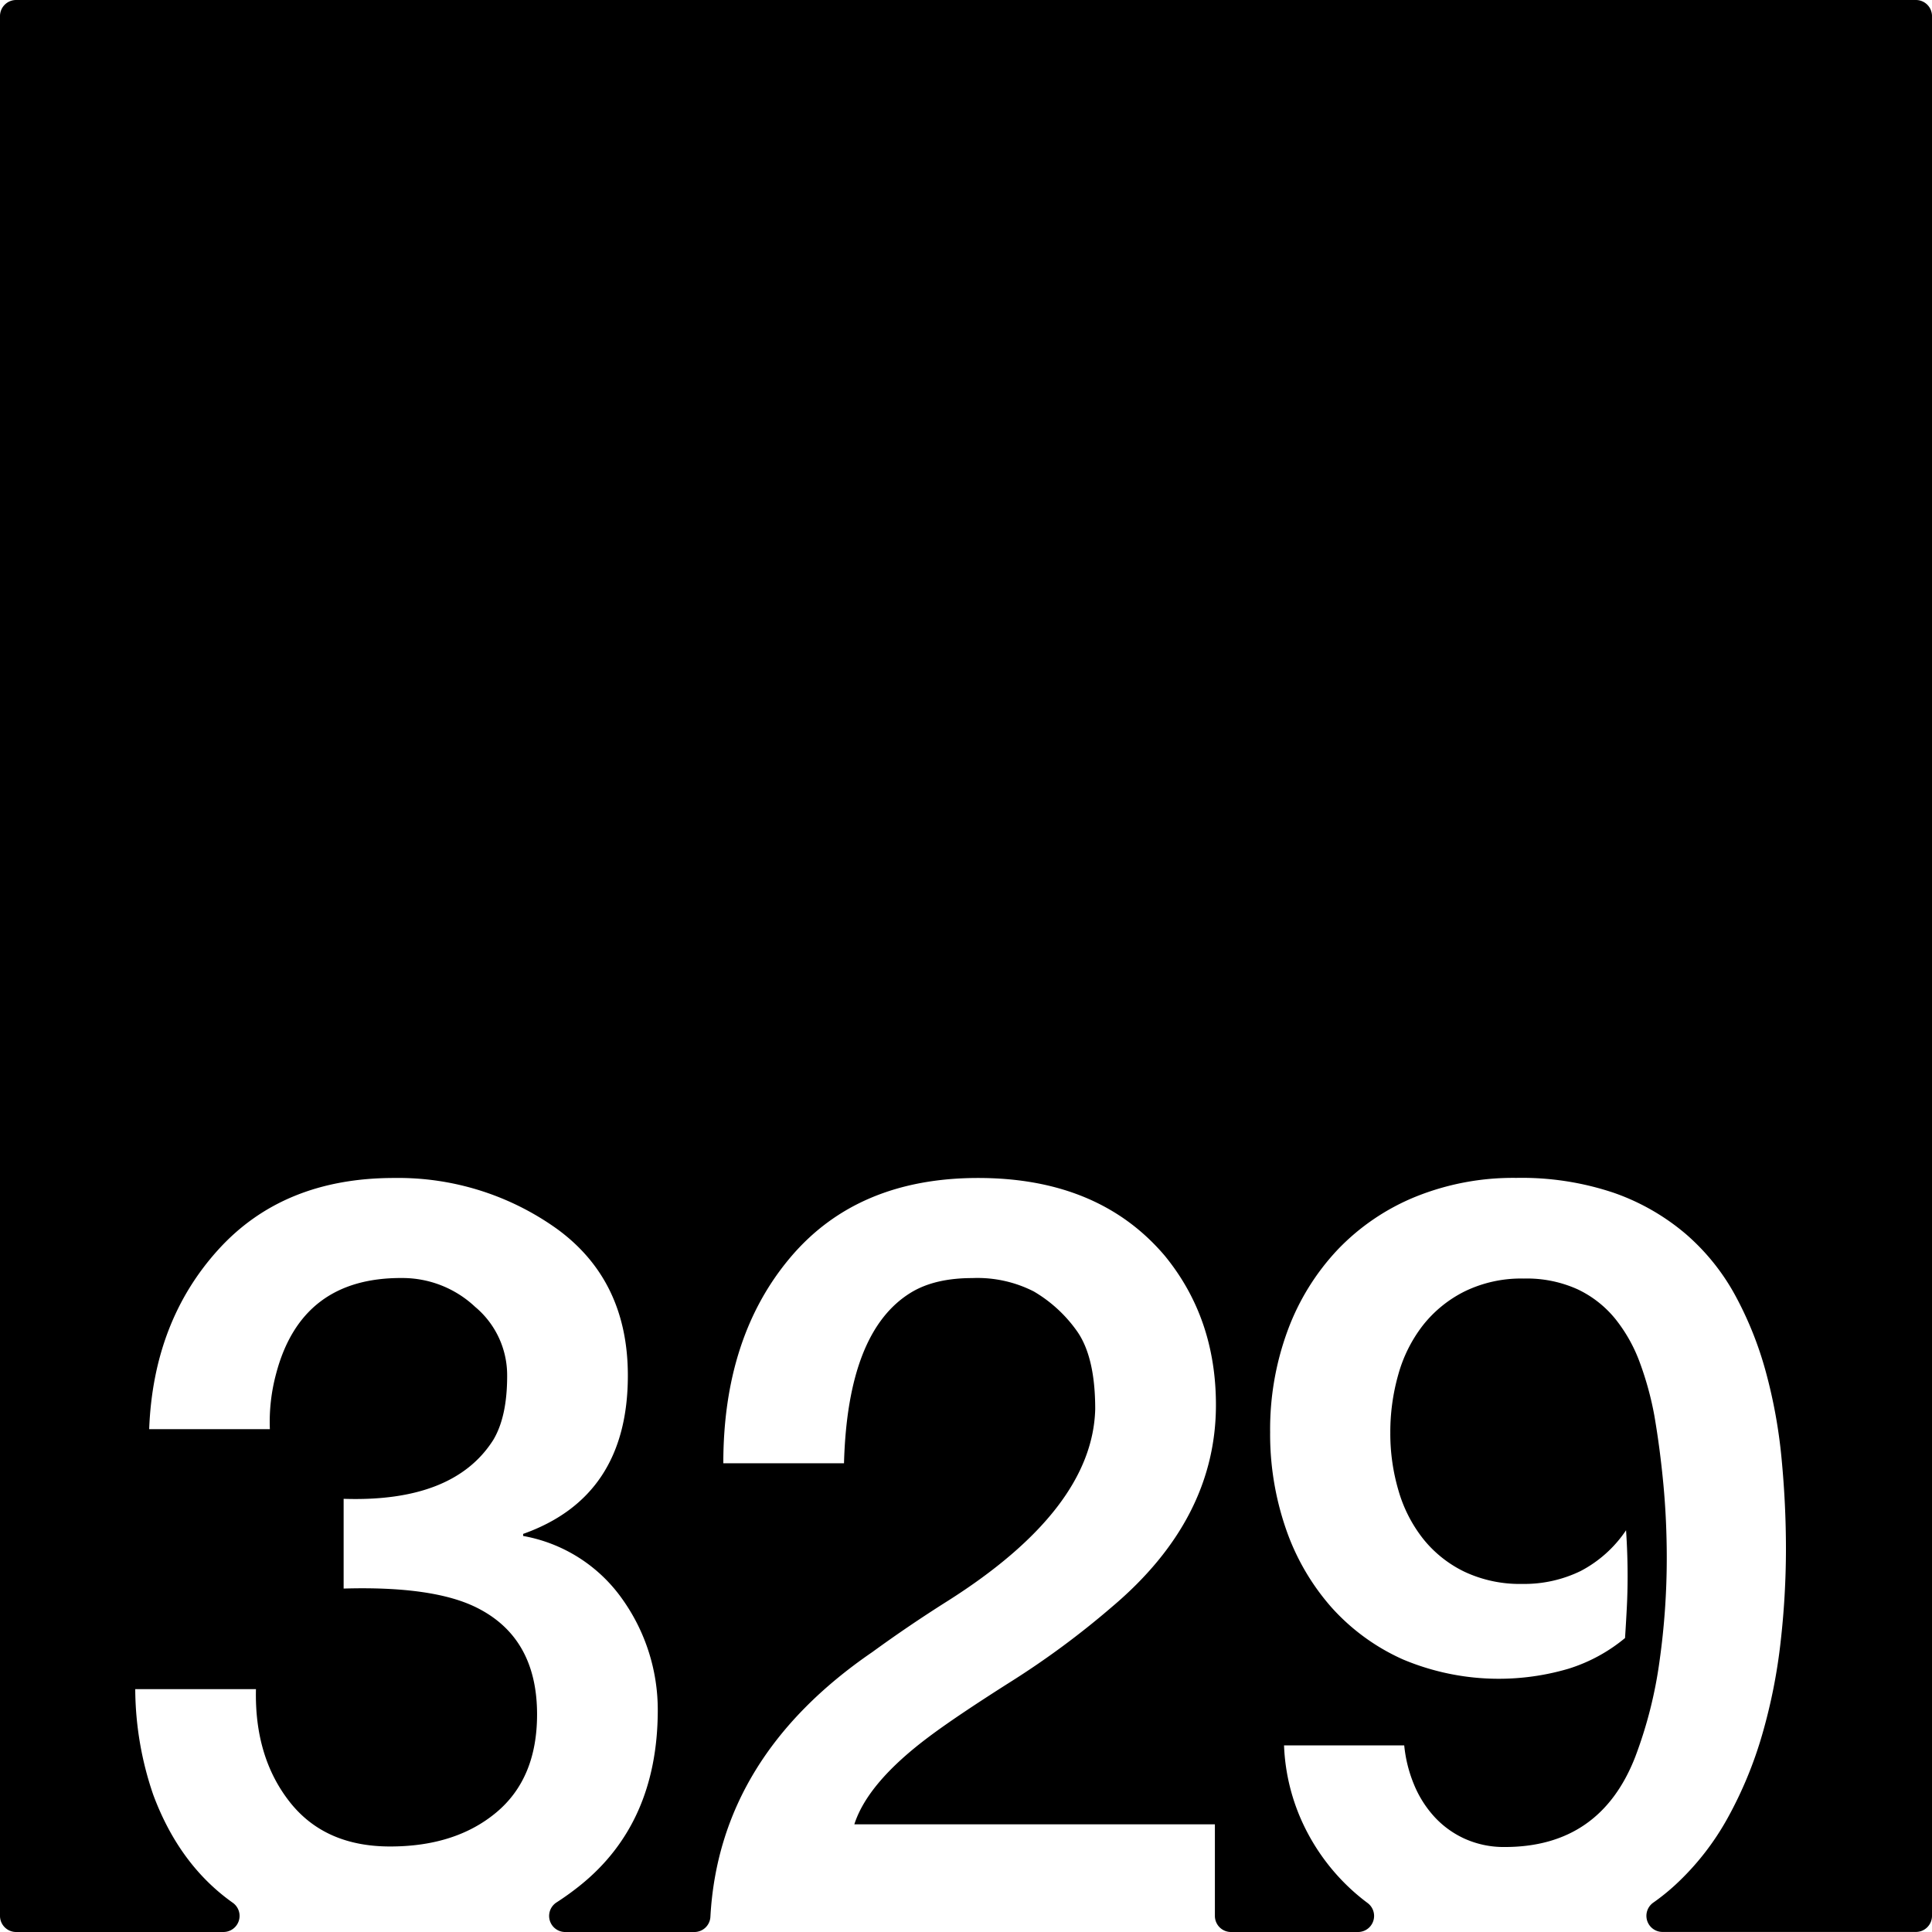 <svg xmlns="http://www.w3.org/2000/svg" width="120mm" height="120mm" viewBox="0 0 340.158 340.157">
  <g id="Zimmernummer">
      <g id="Z-03-329">
        <path fill="#000000" stroke="none" d="M337.323,0H2.834A2.834,2.834,0,0,0,0,2.834V337.323a2.834,2.834,0,0,0,2.834,2.834H39.353a2.835,2.835,0,0,0,1.6-5.17q-9.372-6.652-13.964-18.967A57.918,57.918,0,0,1,23.812,297.4H45.064q-.273,11.9,5.9,19.8t17.71,7.9q11.533,0,18.709-5.995t7.175-17.255q0-13.623-10.807-18.891-7.629-3.723-23.25-3.27v-15.8q19.344.635,26.337-10.354,2.453-4.086,2.453-11.262A15.674,15.674,0,0,0,83.663,230.1a18.69,18.69,0,0,0-12.9-5.086q-17.709-.09-22.16,16.892a32.545,32.545,0,0,0-1.09,9.718H26.264q.726-18.981,12.17-31.606T69.4,207.4a47.99,47.99,0,0,1,28.7,8.992q12.443,9.081,12.443,25.793,0,21.342-18.437,27.881v.364a27.205,27.205,0,0,1,17.438,11.08,33.611,33.611,0,0,1,6.266,19.8q-.092,19.707-13.623,30.606a48.744,48.744,0,0,1-4.218,3.044,2.829,2.829,0,0,0,1.548,5.2h22.737a2.821,2.821,0,0,0,2.822-2.658q1.545-28.163,28.519-46.637,6.356-4.632,13.26-8.991,25.519-16.164,25.974-33.785,0-9.264-3.269-13.805a24.447,24.447,0,0,0-7.538-6.9,21.829,21.829,0,0,0-10.808-2.361q-6.63,0-10.808,2.543-11.171,6.811-11.806,30.061H127.351q0-22.251,11.806-36.237T172.216,207.4q21.252,0,32.877,13.714,8.991,10.989,8.991,26.247,0,20.073-18.255,35.511a149.744,149.744,0,0,1-18.073,13.351q-9.447,5.994-14.168,9.536-10.809,8.084-13.169,15.439H213.9v16.127a2.835,2.835,0,0,0,2.835,2.834H239.1a2.831,2.831,0,0,0,1.672-5.115q-1.452-1.083-2.8-2.312a37.068,37.068,0,0,1-8.356-11.216,35.772,35.772,0,0,1-3.542-14.213h21.161a24.069,24.069,0,0,0,1.726,6.9,19.2,19.2,0,0,0,3.633,5.722,16.467,16.467,0,0,0,5.4,3.86,16.751,16.751,0,0,0,6.947,1.407q16.8,0,22.978-15.893a76.728,76.728,0,0,0,4.268-16.848,129.8,129.8,0,0,0,1.272-18.118q0-6.629-.59-12.942t-1.59-12.124a56.1,56.1,0,0,0-2.543-9.31,27.265,27.265,0,0,0-4.314-7.719,19.043,19.043,0,0,0-6.63-5.222,21.65,21.65,0,0,0-9.49-1.908,22.707,22.707,0,0,0-10.445,2.271,21.68,21.68,0,0,0-7.356,5.994A25.092,25.092,0,0,0,246.193,242a37,37,0,0,0-1.408,10.263,35.445,35.445,0,0,0,1.453,10.216,24.754,24.754,0,0,0,4.36,8.493,20.966,20.966,0,0,0,7.265,5.767,22.875,22.875,0,0,0,10.172,2.134A22.644,22.644,0,0,0,278.3,276.6a21.764,21.764,0,0,0,7.992-7.175q.273,4.086.273,8.083,0,2.815-.137,5.494t-.317,5.4a29.128,29.128,0,0,1-9.945,5.4,43.49,43.49,0,0,1-29.154-1.634,37.252,37.252,0,0,1-12.669-9.264,41.015,41.015,0,0,1-7.947-13.76,50.964,50.964,0,0,1-2.77-16.983,50.24,50.24,0,0,1,3.133-18.028,41.843,41.843,0,0,1,8.81-14.168,39.621,39.621,0,0,1,13.668-9.264,45.815,45.815,0,0,1,17.71-3.315,50.8,50.8,0,0,1,17.211,2.634,39.709,39.709,0,0,1,12.624,7.22,38.739,38.739,0,0,1,8.719,10.809,62.462,62.462,0,0,1,5.4,13.486,90.216,90.216,0,0,1,2.77,15.258q.771,7.992.772,15.984a144.841,144.841,0,0,1-.953,16.439,97.534,97.534,0,0,1-3.224,16.166,71.091,71.091,0,0,1-6.04,14.622,46.764,46.764,0,0,1-9.309,11.9,37.906,37.906,0,0,1-3.8,3.061,2.837,2.837,0,0,0,1.586,5.183h44.621a2.834,2.834,0,0,0,2.835-2.834V2.834A2.834,2.834,0,0,0,337.323,0Z"/>
      </g>
    </g>
</svg>
